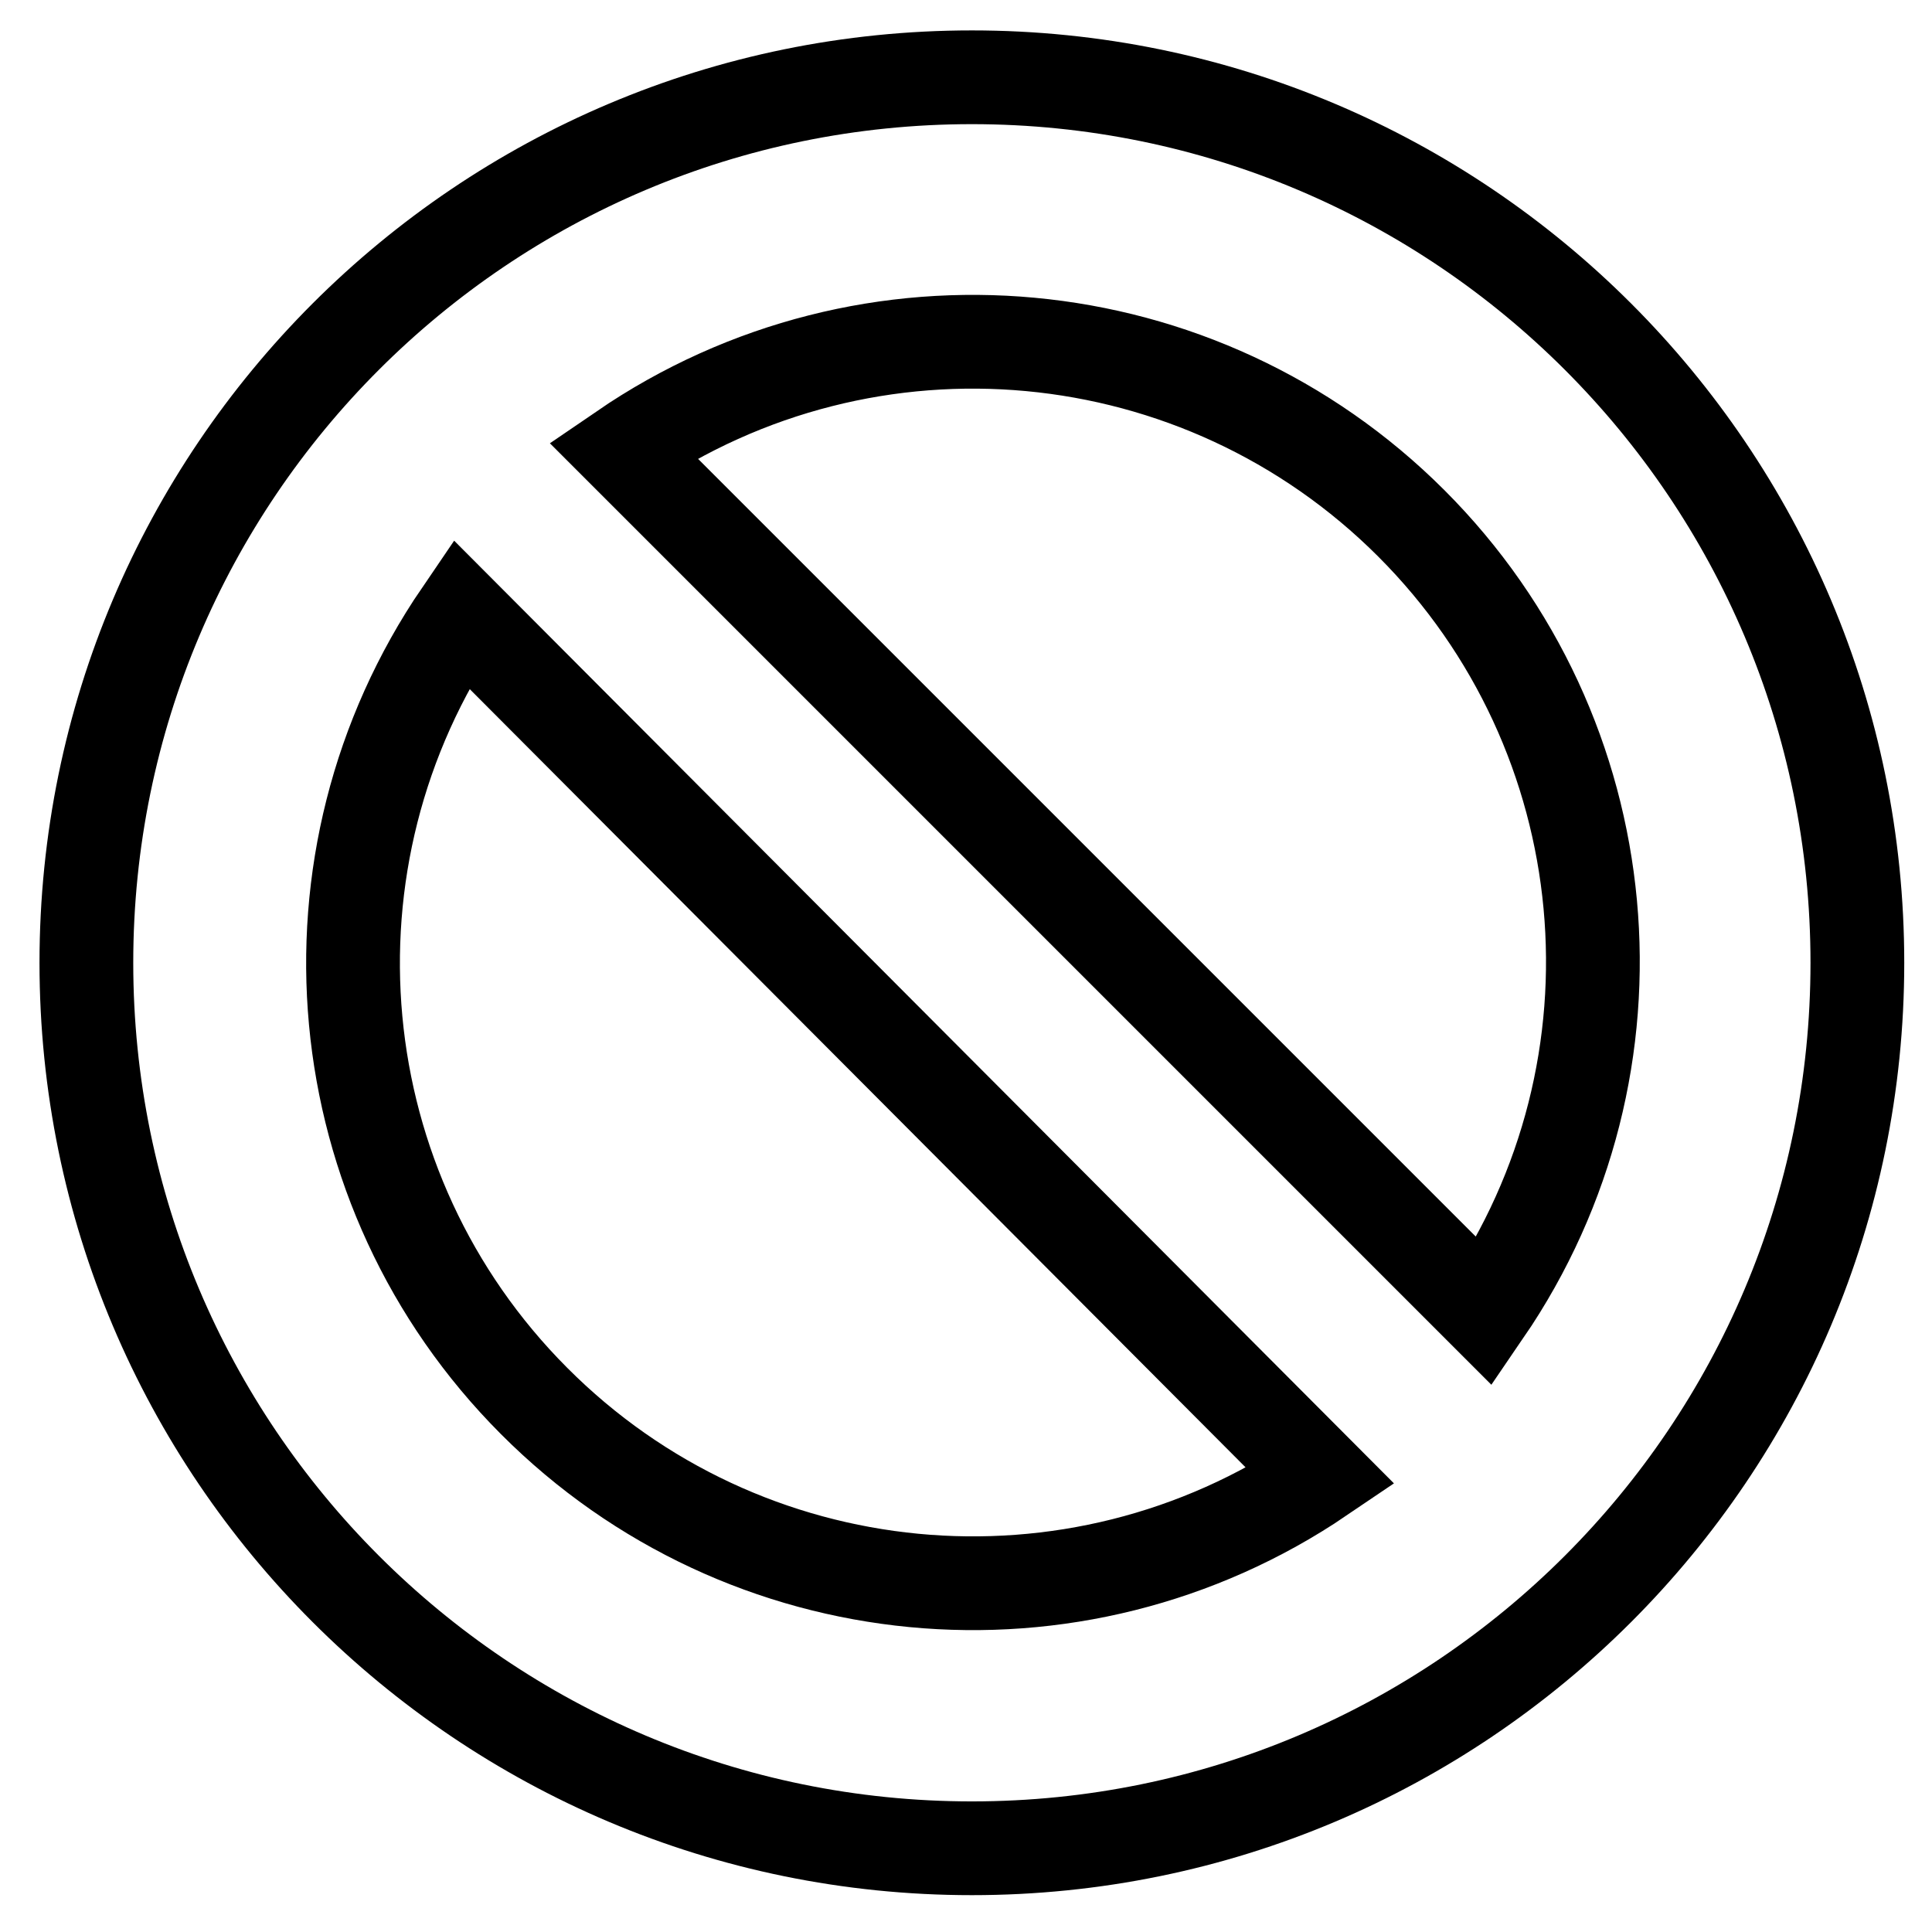 <?xml version="1.0" encoding="UTF-8"?>
<svg viewBox="0 0 24 24" version="1.1" xmlns="http://www.w3.org/2000/svg" xmlns:cc="http://creativecommons.org/ns#" xmlns:dc="http://purl.org/dc/elements/1.1/" xmlns:rdf="http://www.w3.org/1999/02/22-rdf-syntax-ns#">
 <g transform="matrix(.275 0 0 .275 1.073 .96)" fill="none" stroke="#000" stroke-width="4.235">
  <path d="m0 40c0-22.09 17.91-40 40-40s40 17.91 40 40-17.91 40-40 40-40-17.91-40-40zm63.16 15.76c7.61-11.12 6.22-26.08-3.31-35.61s-24.49-10.92-35.61-3.31zm-46.24-31.52c-7.58 11.11-6.2 26.03 3.3 35.55 9.49 9.53 24.41 10.96 35.54 3.41z" fill="none" pointer-events="all" stroke="#000" stroke-width="4.235"/>
 </g>
</svg>
